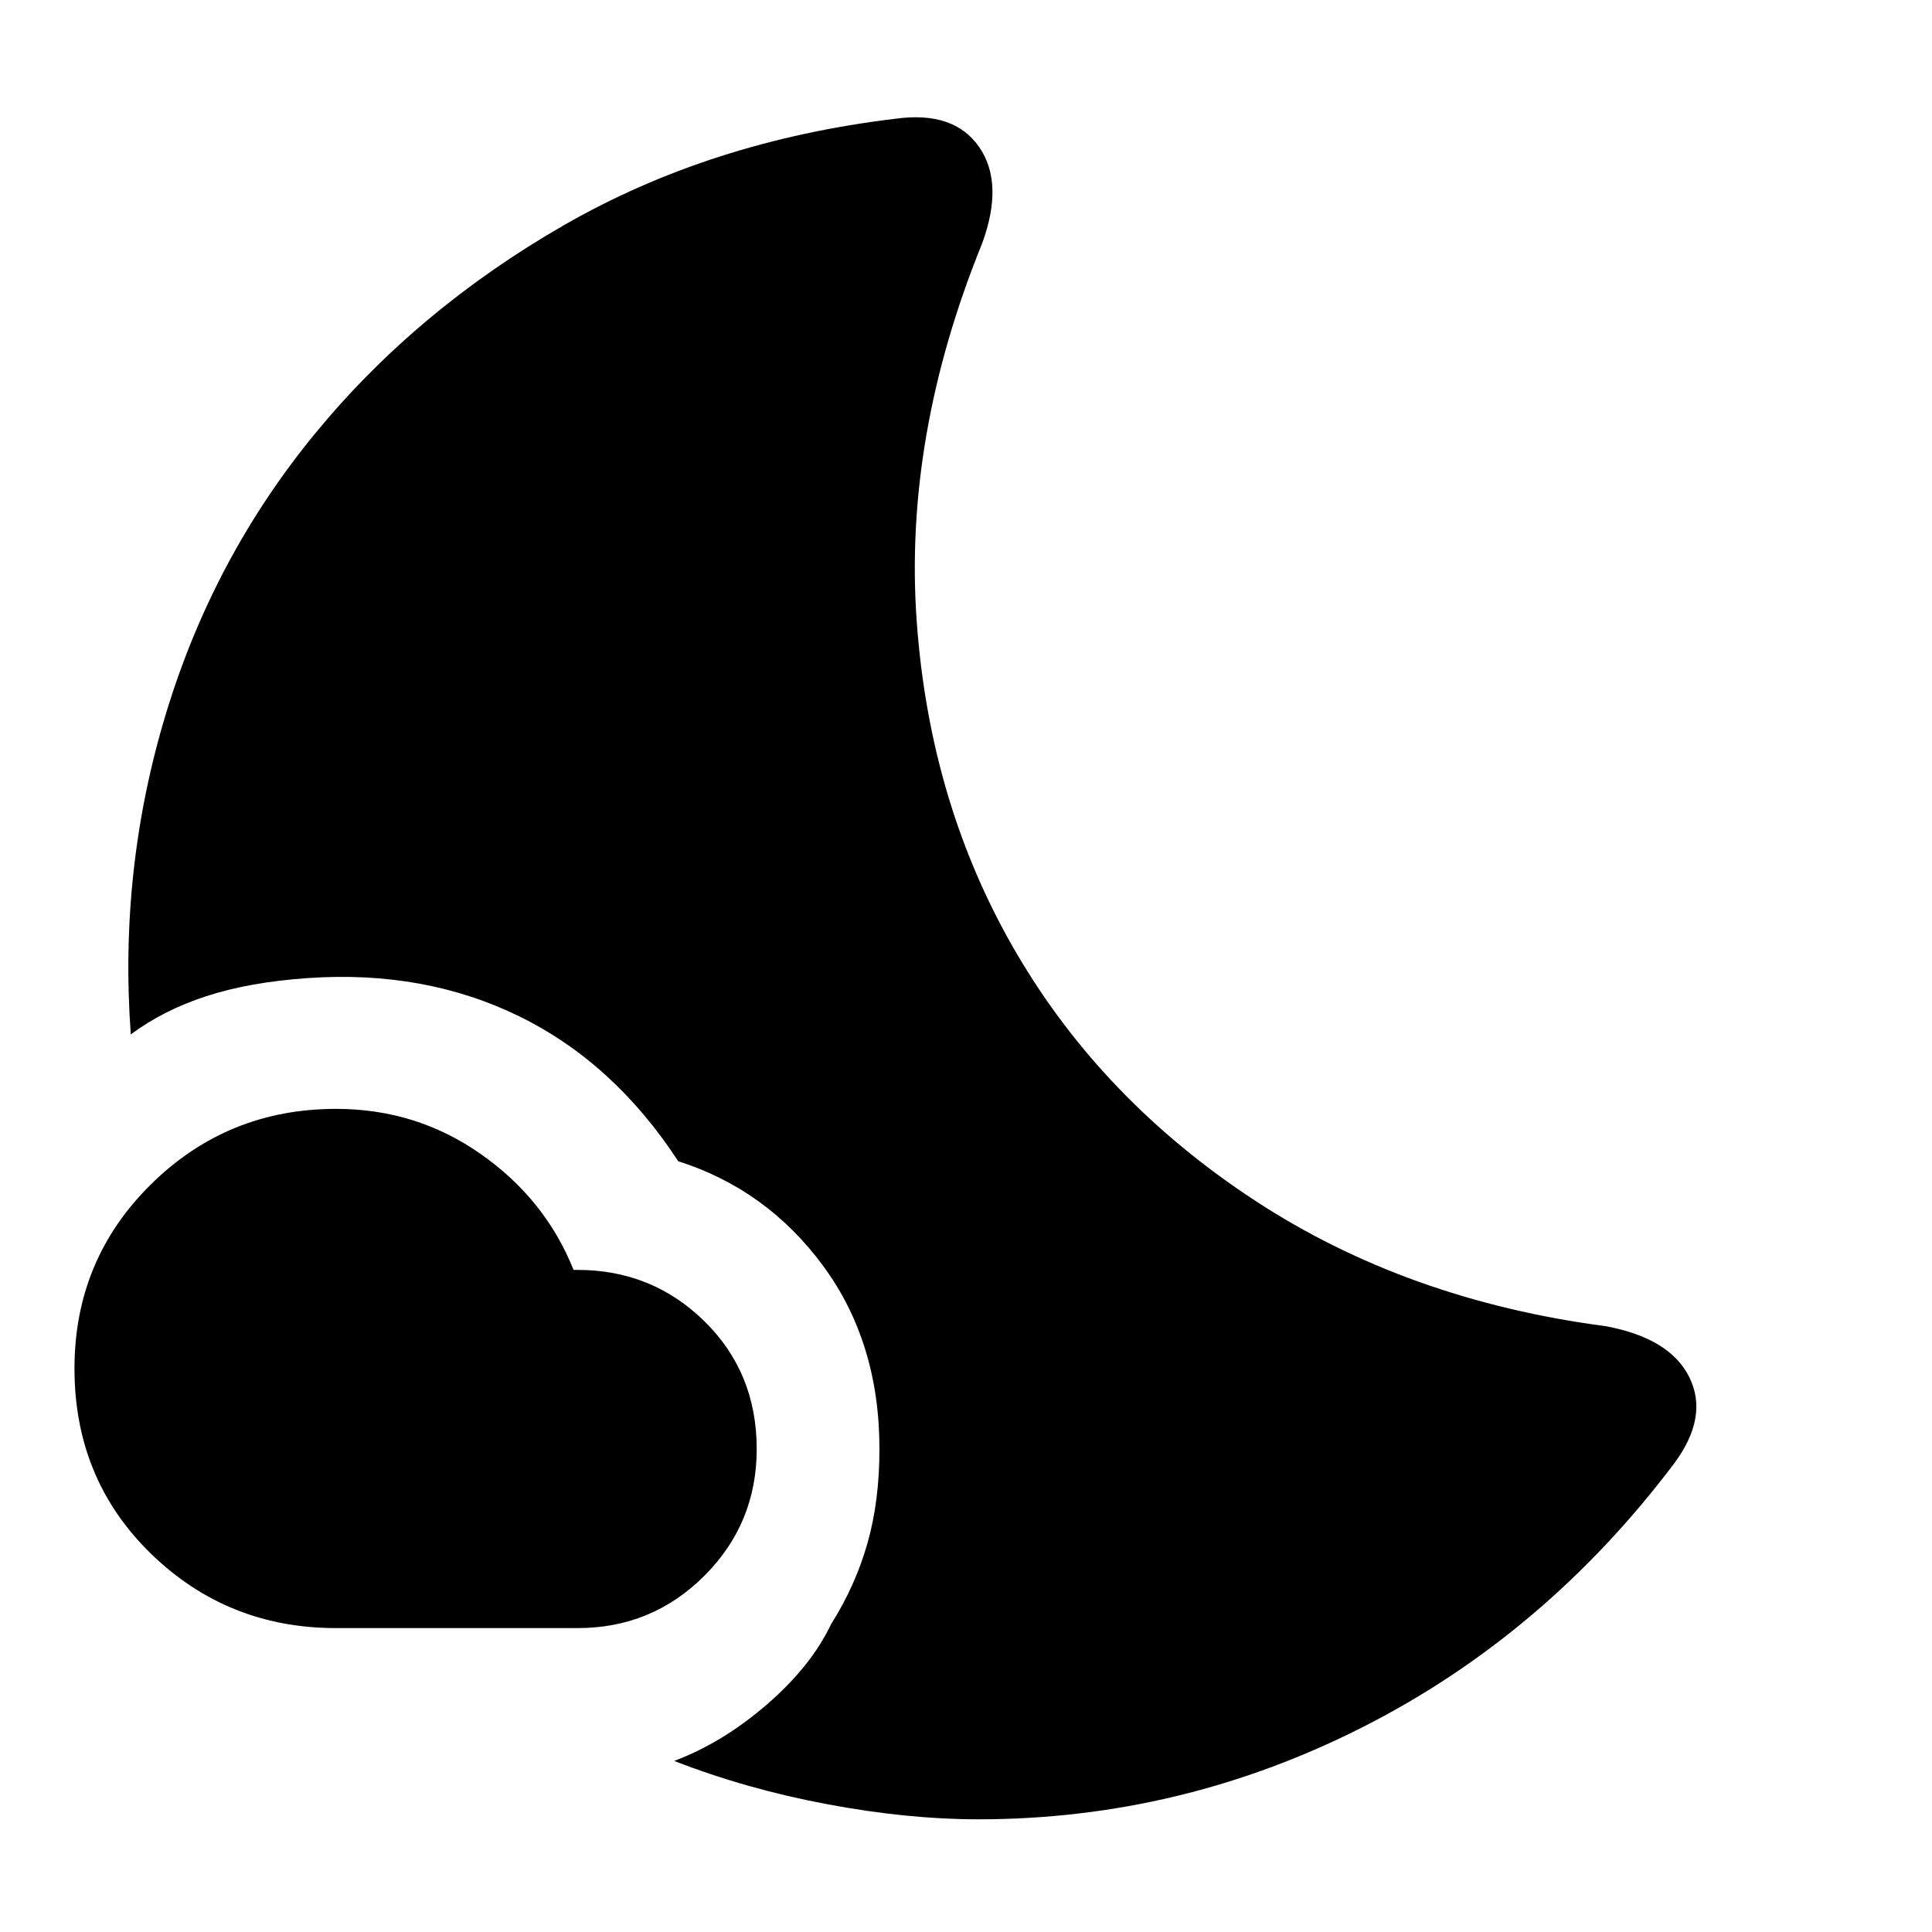<svg xmlns="http://www.w3.org/2000/svg" height="40" width="40"><path d="M20.25 37.667Q18.792 37.667 17.125 37.354Q15.458 37.042 13.958 36.458Q14.958 36.083 15.875 35.292Q16.792 34.5 17.208 33.625Q17.708 32.833 17.958 31.958Q18.208 31.083 18.208 30Q18.208 27.792 17.042 26.208Q15.875 24.625 14.042 24.042Q12.708 22 10.75 21.042Q8.792 20.083 6.375 20.25Q5.167 20.333 4.271 20.625Q3.375 20.917 2.708 21.417Q2.458 18 3.437 14.771Q4.417 11.542 6.521 8.979Q8.625 6.417 11.667 4.667Q14.708 2.917 18.542 2.458Q19.75 2.292 20.271 3.042Q20.792 3.792 20.333 5.042Q18.708 9.042 18.979 12.854Q19.25 16.667 21.042 19.729Q22.833 22.792 25.979 24.854Q29.125 26.917 33.25 27.458Q34.583 27.708 34.979 28.521Q35.375 29.333 34.667 30.292Q32 33.833 28.229 35.75Q24.458 37.667 20.25 37.667ZM11.958 33.708H6.958Q4.708 33.708 3.125 32.167Q1.542 30.625 1.542 28.333Q1.542 26.083 3.125 24.521Q4.708 22.958 6.958 22.958Q8.625 22.958 9.958 23.896Q11.292 24.833 11.875 26.292H11.958Q13.5 26.292 14.583 27.354Q15.667 28.417 15.667 30Q15.667 31.542 14.583 32.625Q13.5 33.708 11.958 33.708Z"/></svg>